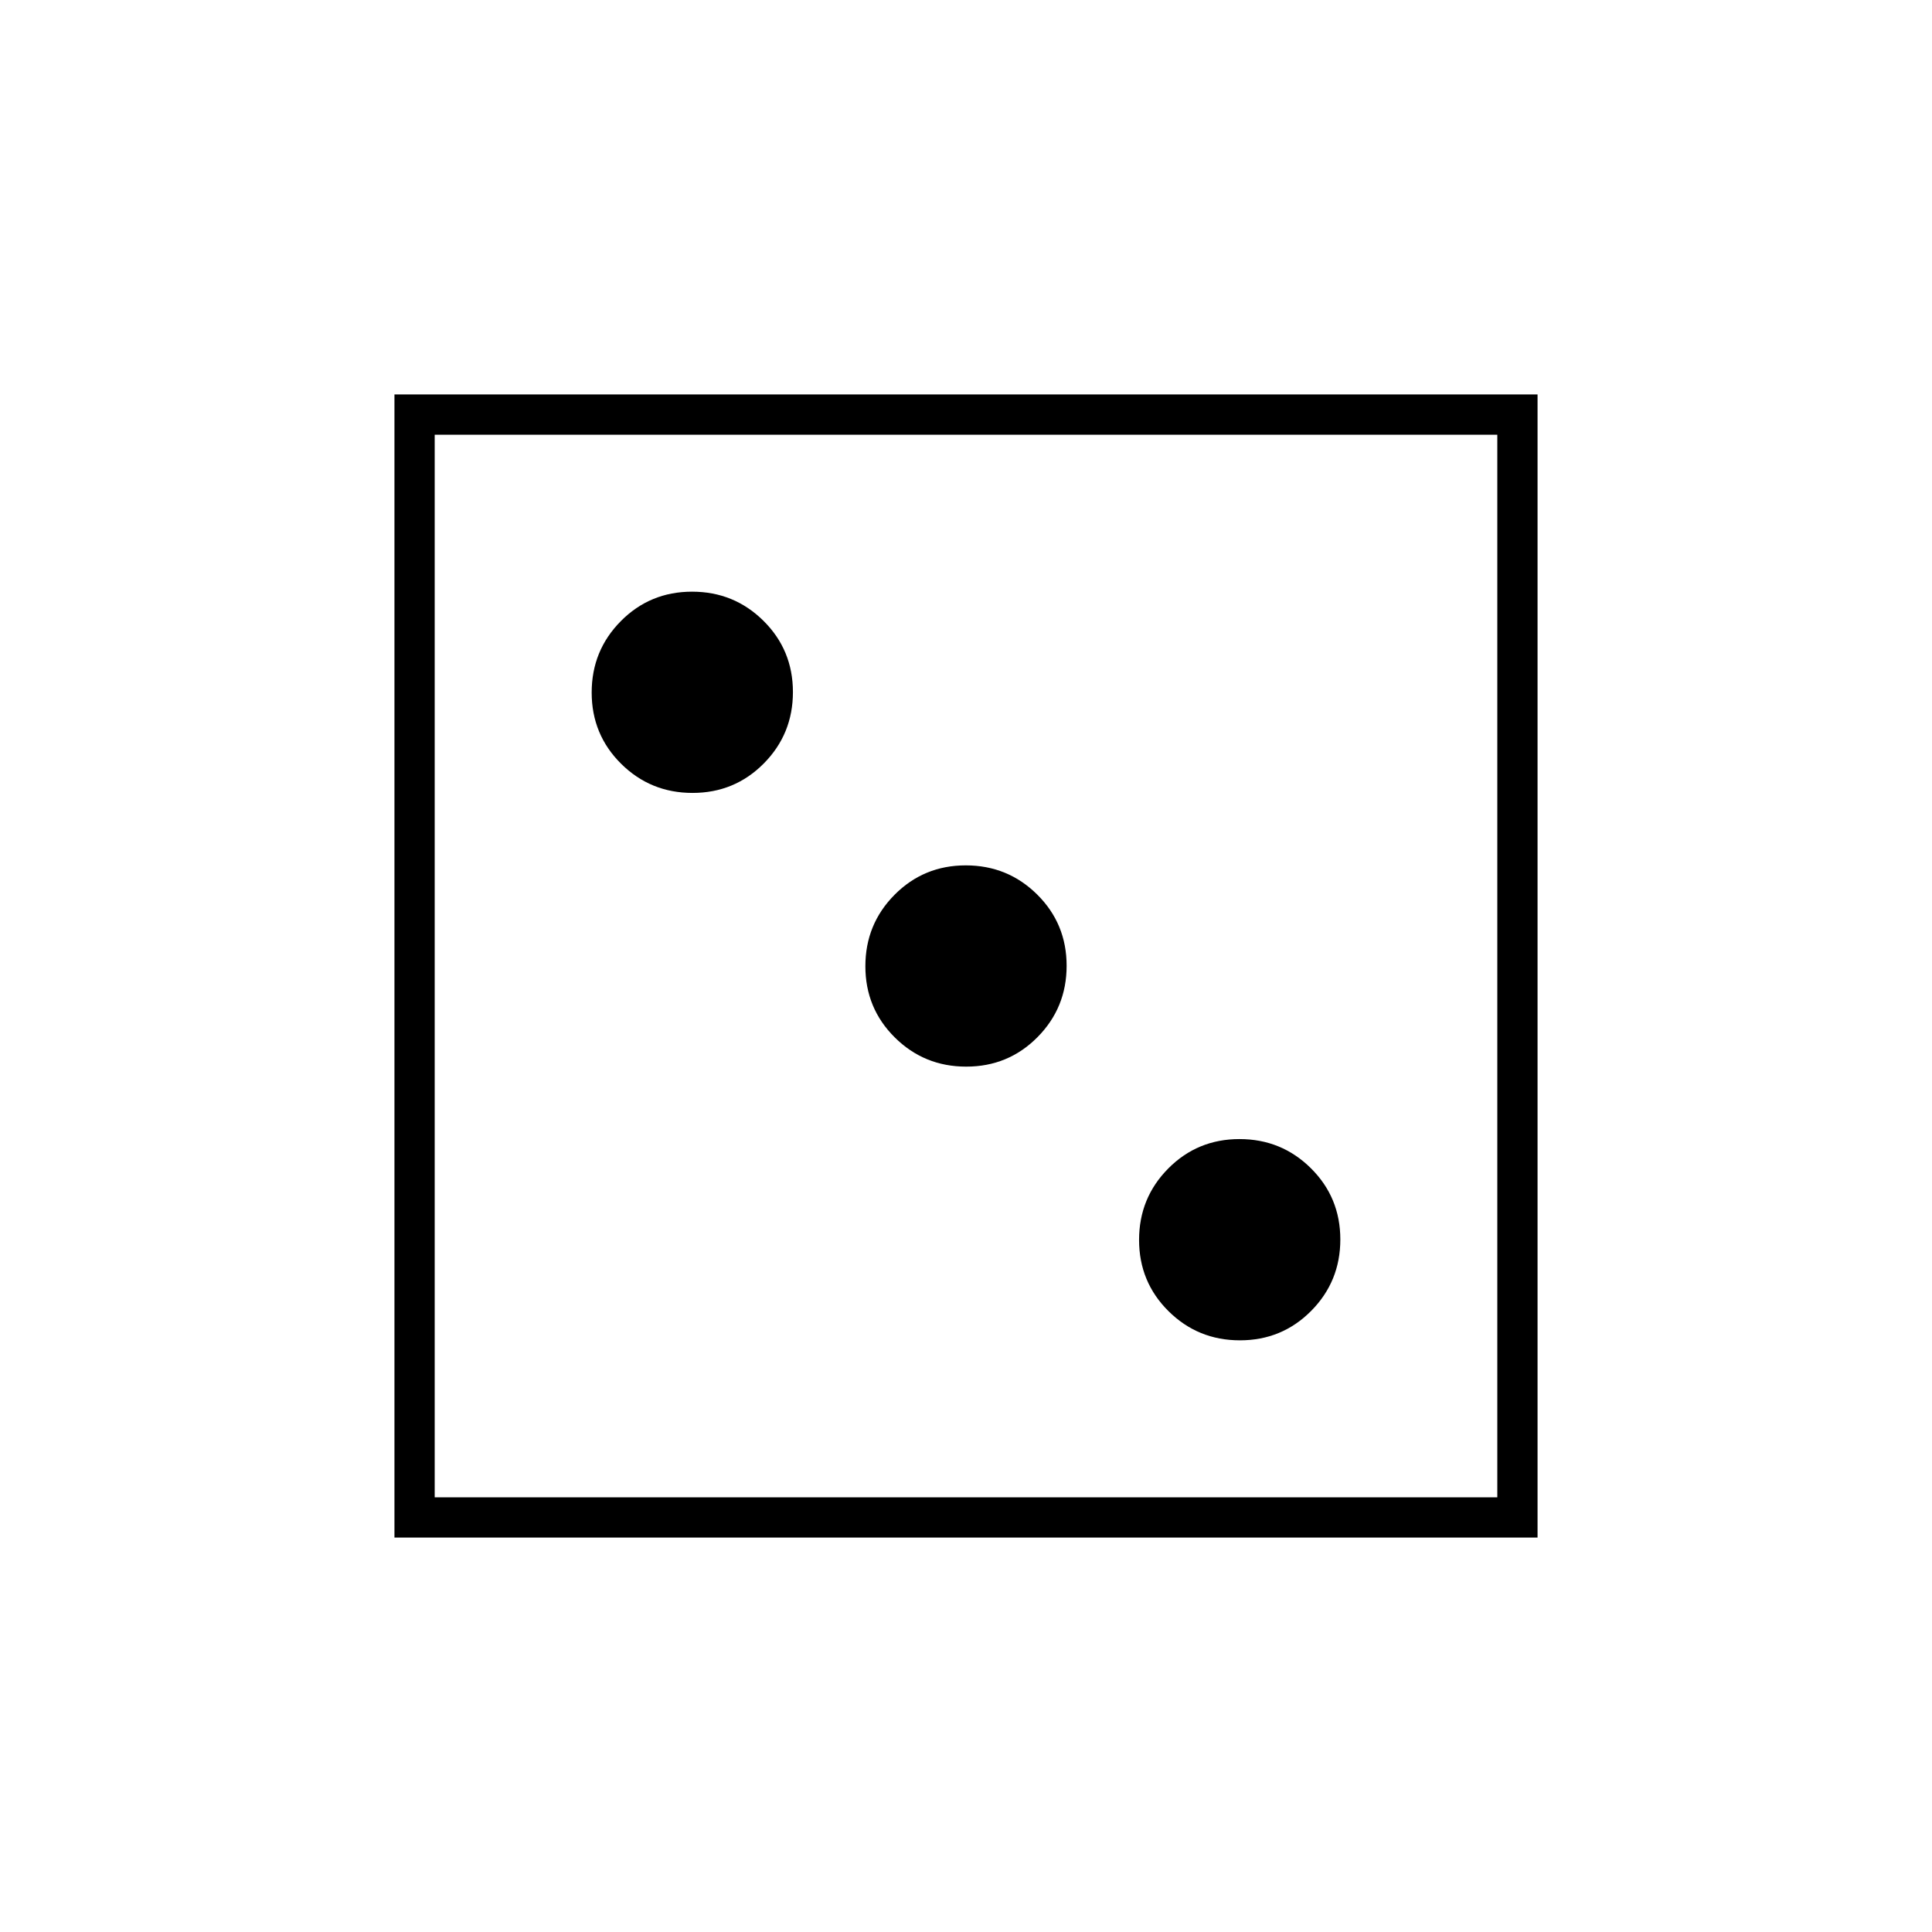 <svg xmlns="http://www.w3.org/2000/svg" height="20" viewBox="0 -960 960 960" width="20"><path d="M616.118-294Q637-294 651.5-308.618q14.5-14.617 14.5-35.5Q666-365 651.382-379.5q-14.617-14.5-35.5-14.5Q595-394 580.5-379.382q-14.5 14.617-14.5 35.5Q566-323 580.618-308.5q14.617 14.5 35.5 14.5Zm-136-136Q501-430 515.5-444.618q14.5-14.617 14.5-35.5Q530-501 515.382-515.5q-14.617-14.5-35.5-14.5Q459-530 444.5-515.382q-14.5 14.617-14.5 35.5Q430-459 444.618-444.5q14.617 14.5 35.5 14.5Zm-136-136Q365-566 379.5-580.618q14.5-14.617 14.5-35.5Q394-637 379.382-651.5q-14.617-14.5-35.5-14.5Q323-666 308.5-651.382q-14.5 14.617-14.5 35.5Q294-595 308.618-580.5q14.617 14.5 35.5 14.5ZM196-196v-568h568v568H196Zm20-20h528v-528H216v528Zm0 0v-528 528Z"/></svg>